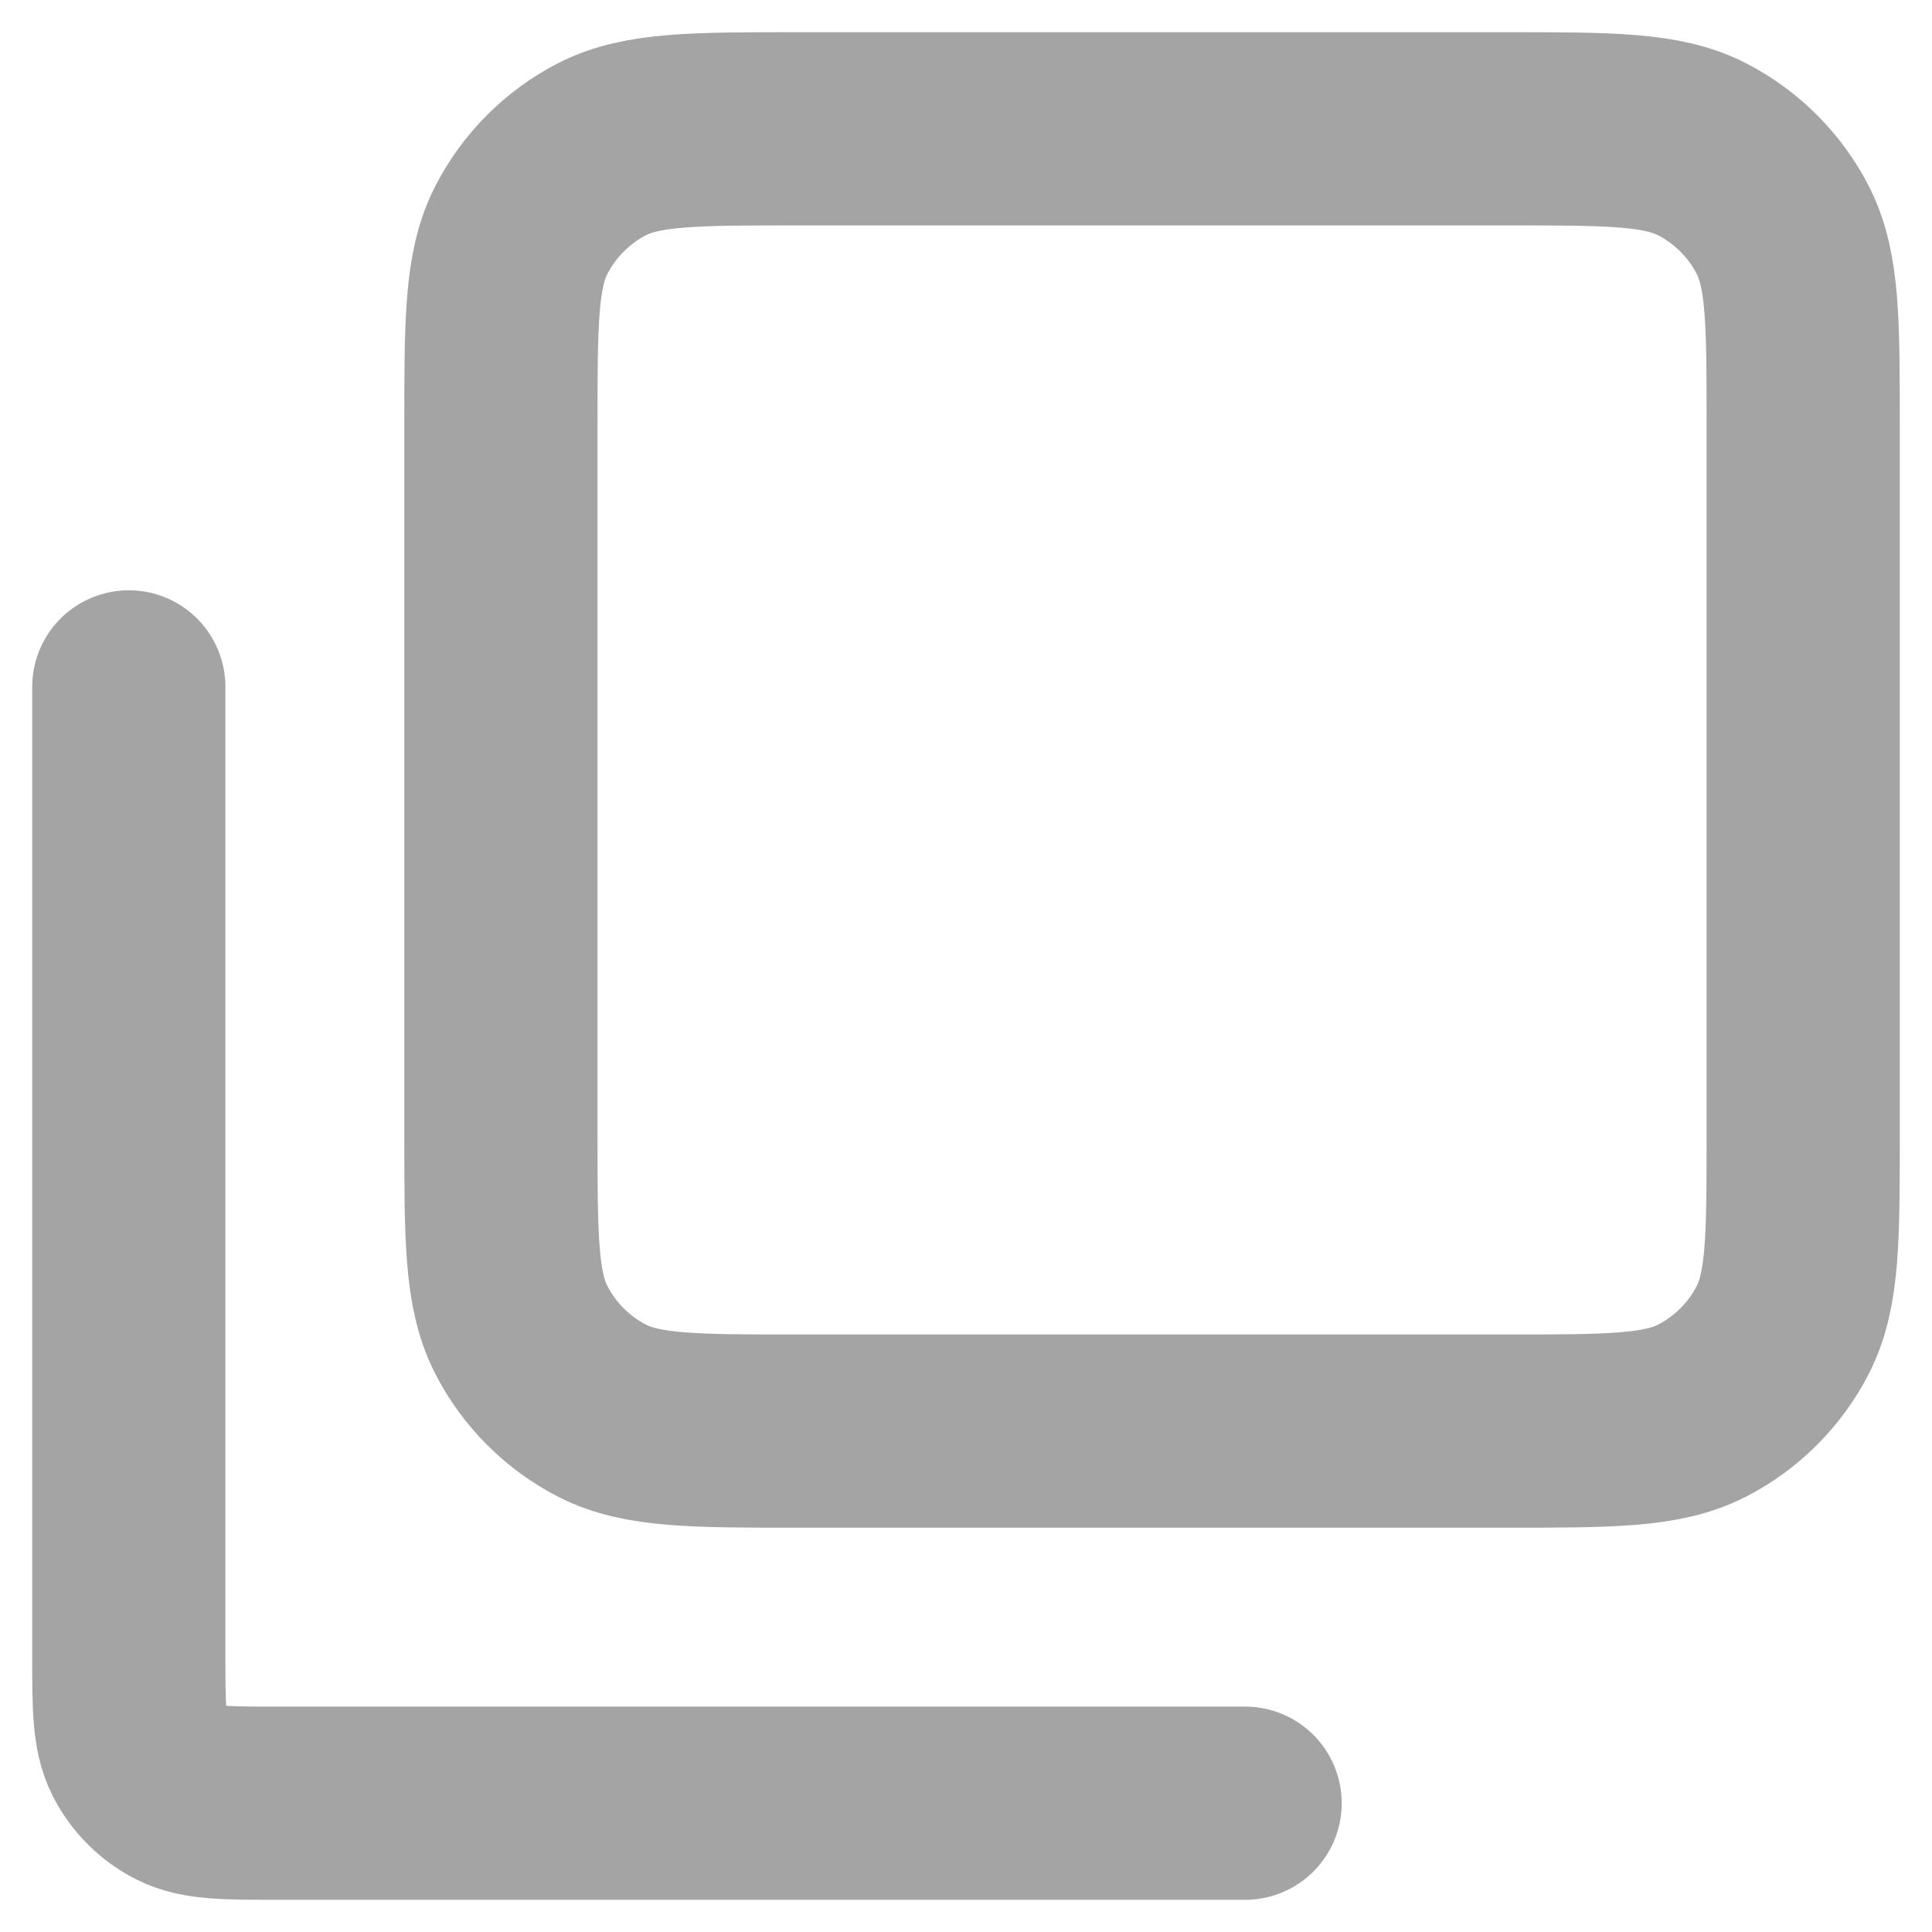 <svg width="15" height="15" viewBox="0 0 15 15" fill="none" xmlns="http://www.w3.org/2000/svg">
<path id="Vector" d="M1 5.333V12.844C1 13.249 1 13.451 1.079 13.606C1.148 13.742 1.258 13.852 1.394 13.921C1.549 14 1.751 14 2.156 14H9.667M3.889 8.8V3.311C3.889 2.502 3.889 2.098 4.046 1.789C4.185 1.517 4.406 1.296 4.677 1.157C4.986 1 5.391 1 6.2 1H11.689C12.498 1 12.902 1 13.211 1.157C13.483 1.296 13.704 1.517 13.843 1.789C14 2.098 14 2.502 14 3.311V8.8C14 9.609 14 10.013 13.843 10.322C13.704 10.594 13.483 10.815 13.211 10.954C12.902 11.111 12.498 11.111 11.689 11.111H6.2C5.391 11.111 4.986 11.111 4.677 10.954C4.406 10.815 4.185 10.594 4.046 10.322C3.889 10.013 3.889 9.609 3.889 8.8Z" stroke="#A4A4A4" stroke-width="1.5" stroke-linecap="round" stroke-linejoin="round"/>
</svg>
